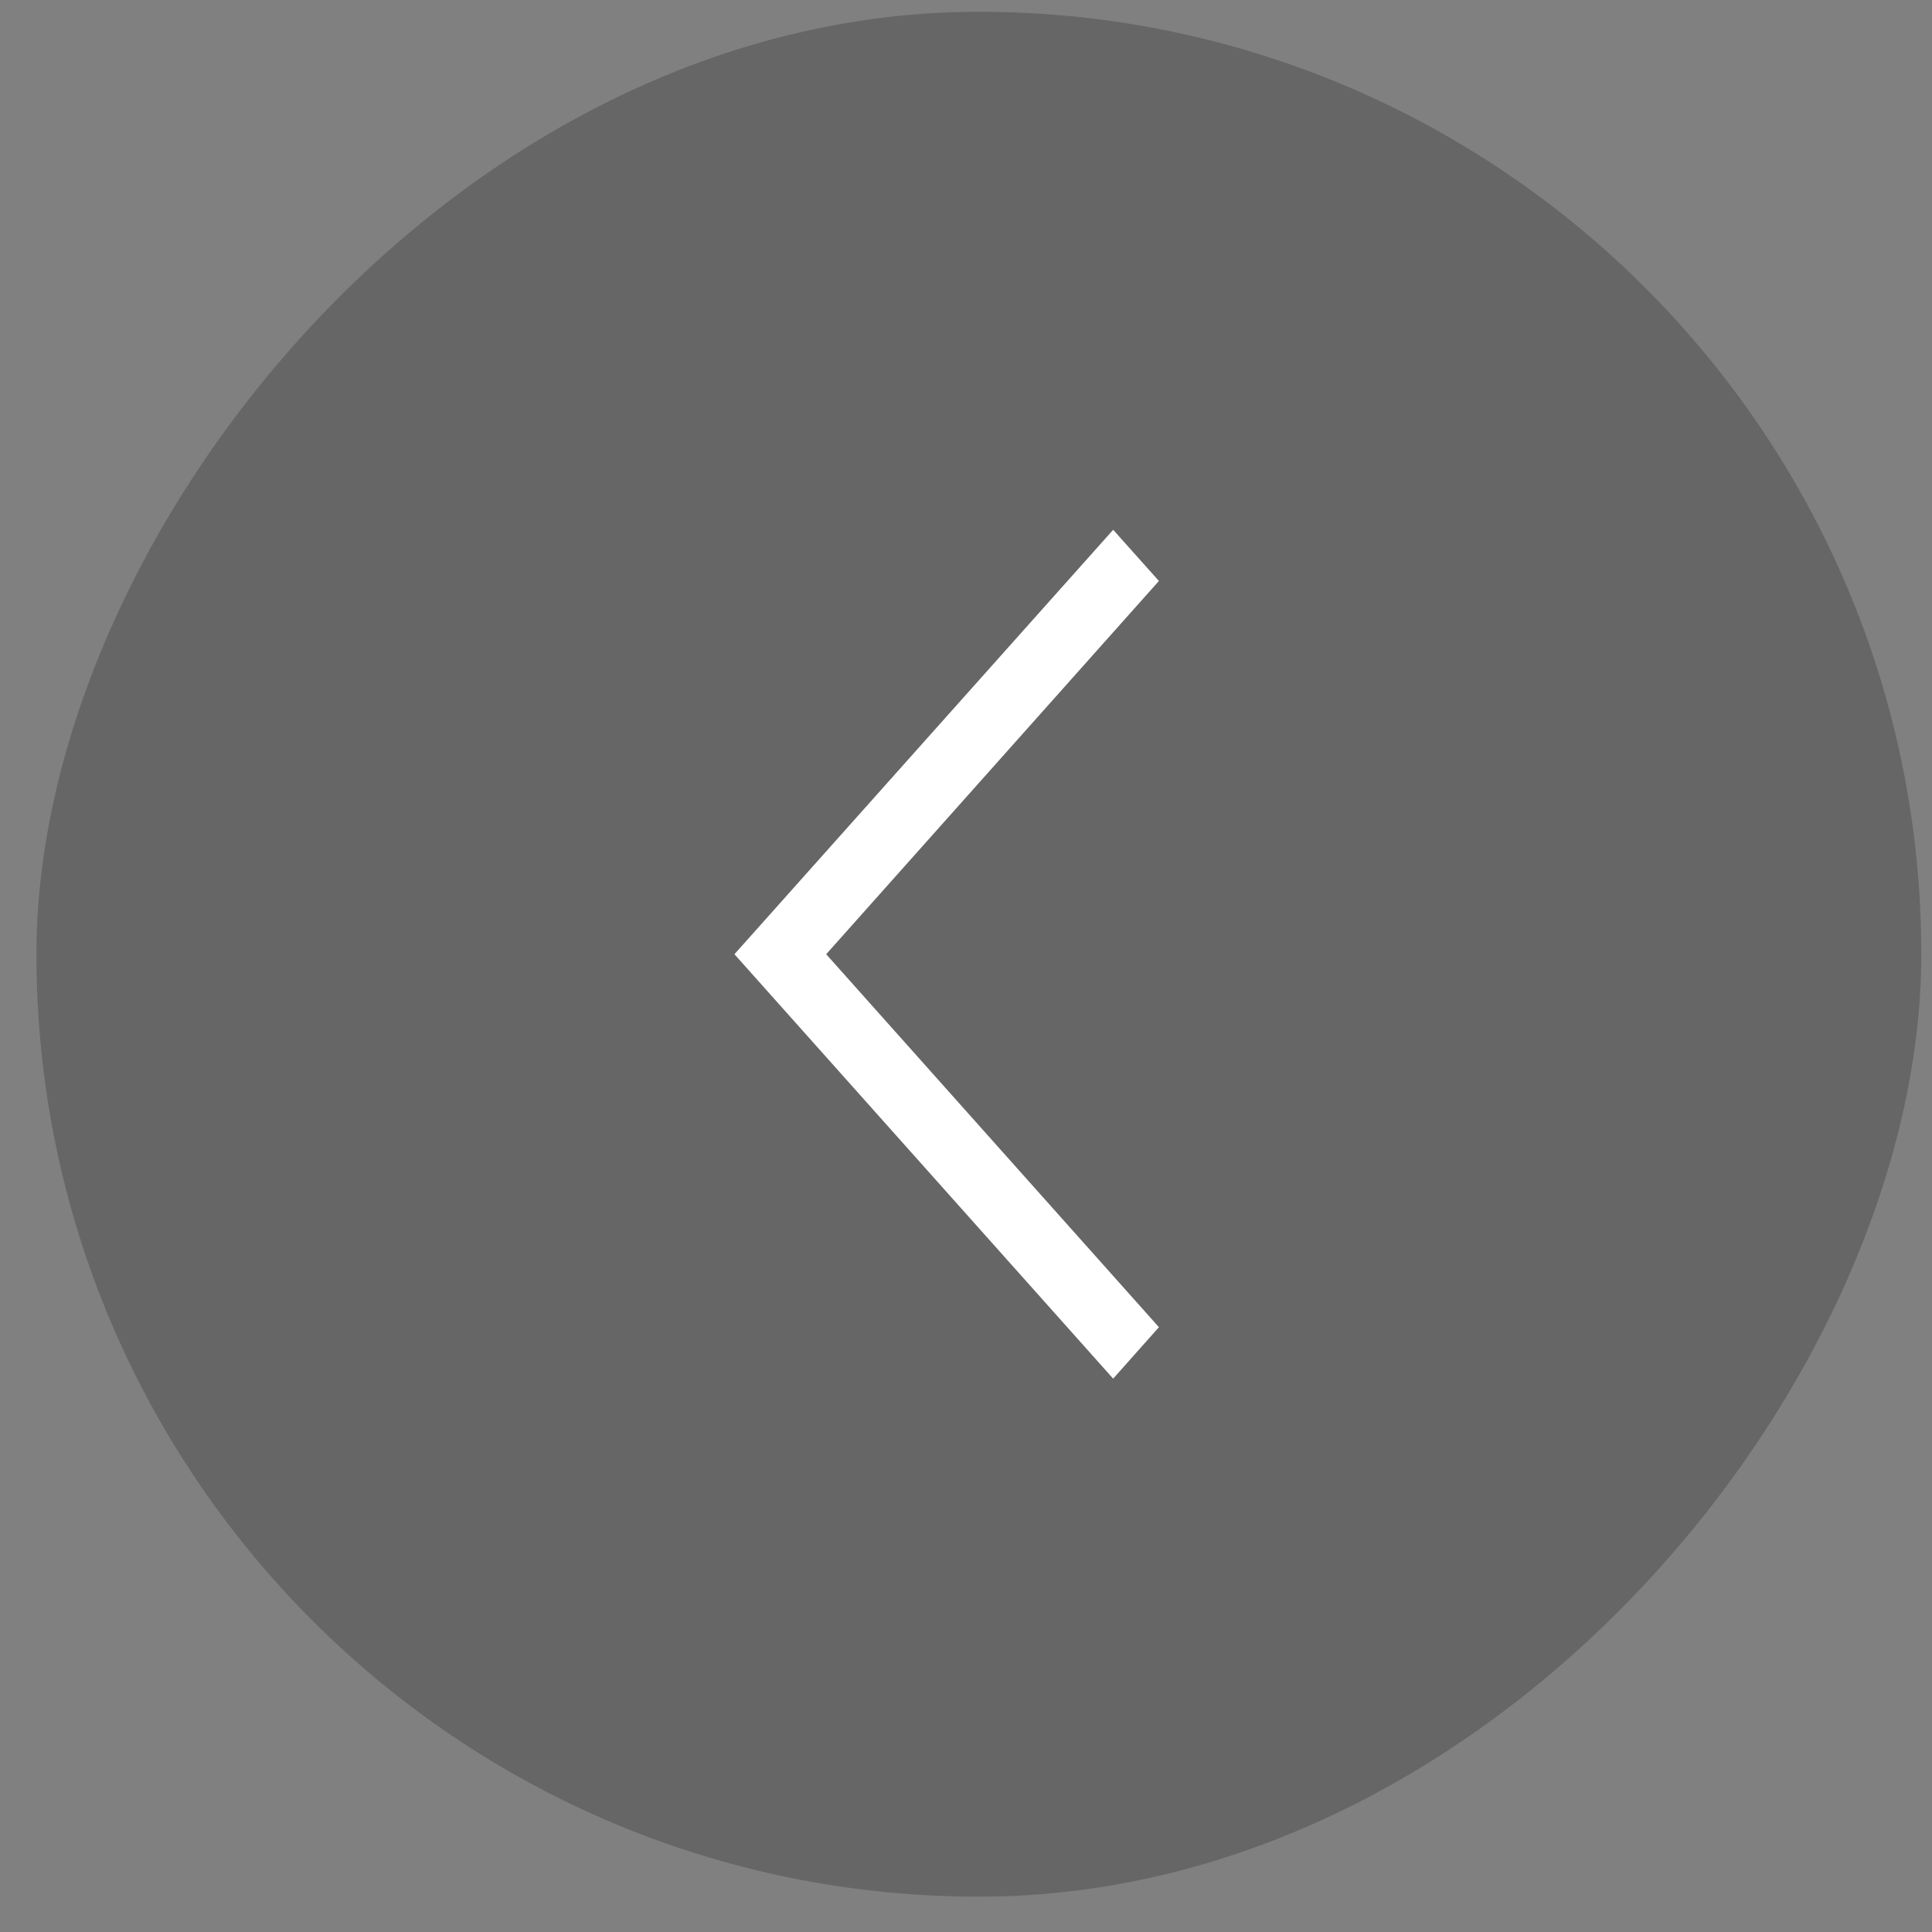 <svg width="41" height="41" viewBox="0 0 41 41" fill="none" xmlns="http://www.w3.org/2000/svg">
<rect x="0" y="0" width="41" height="41" fill="#808080" stroke="none"/>
<rect width="40" height="40" rx="20" transform="matrix(1 0 0 -1 0.773 40.25)" fill="black" fill-opacity="0.2"/>
<path d="M24.594 28.165L23.623 29.257L15.586 20.25L23.623 11.243L24.594 12.329L17.533 20.25L24.594 28.165Z" fill="white"/>
</svg>
